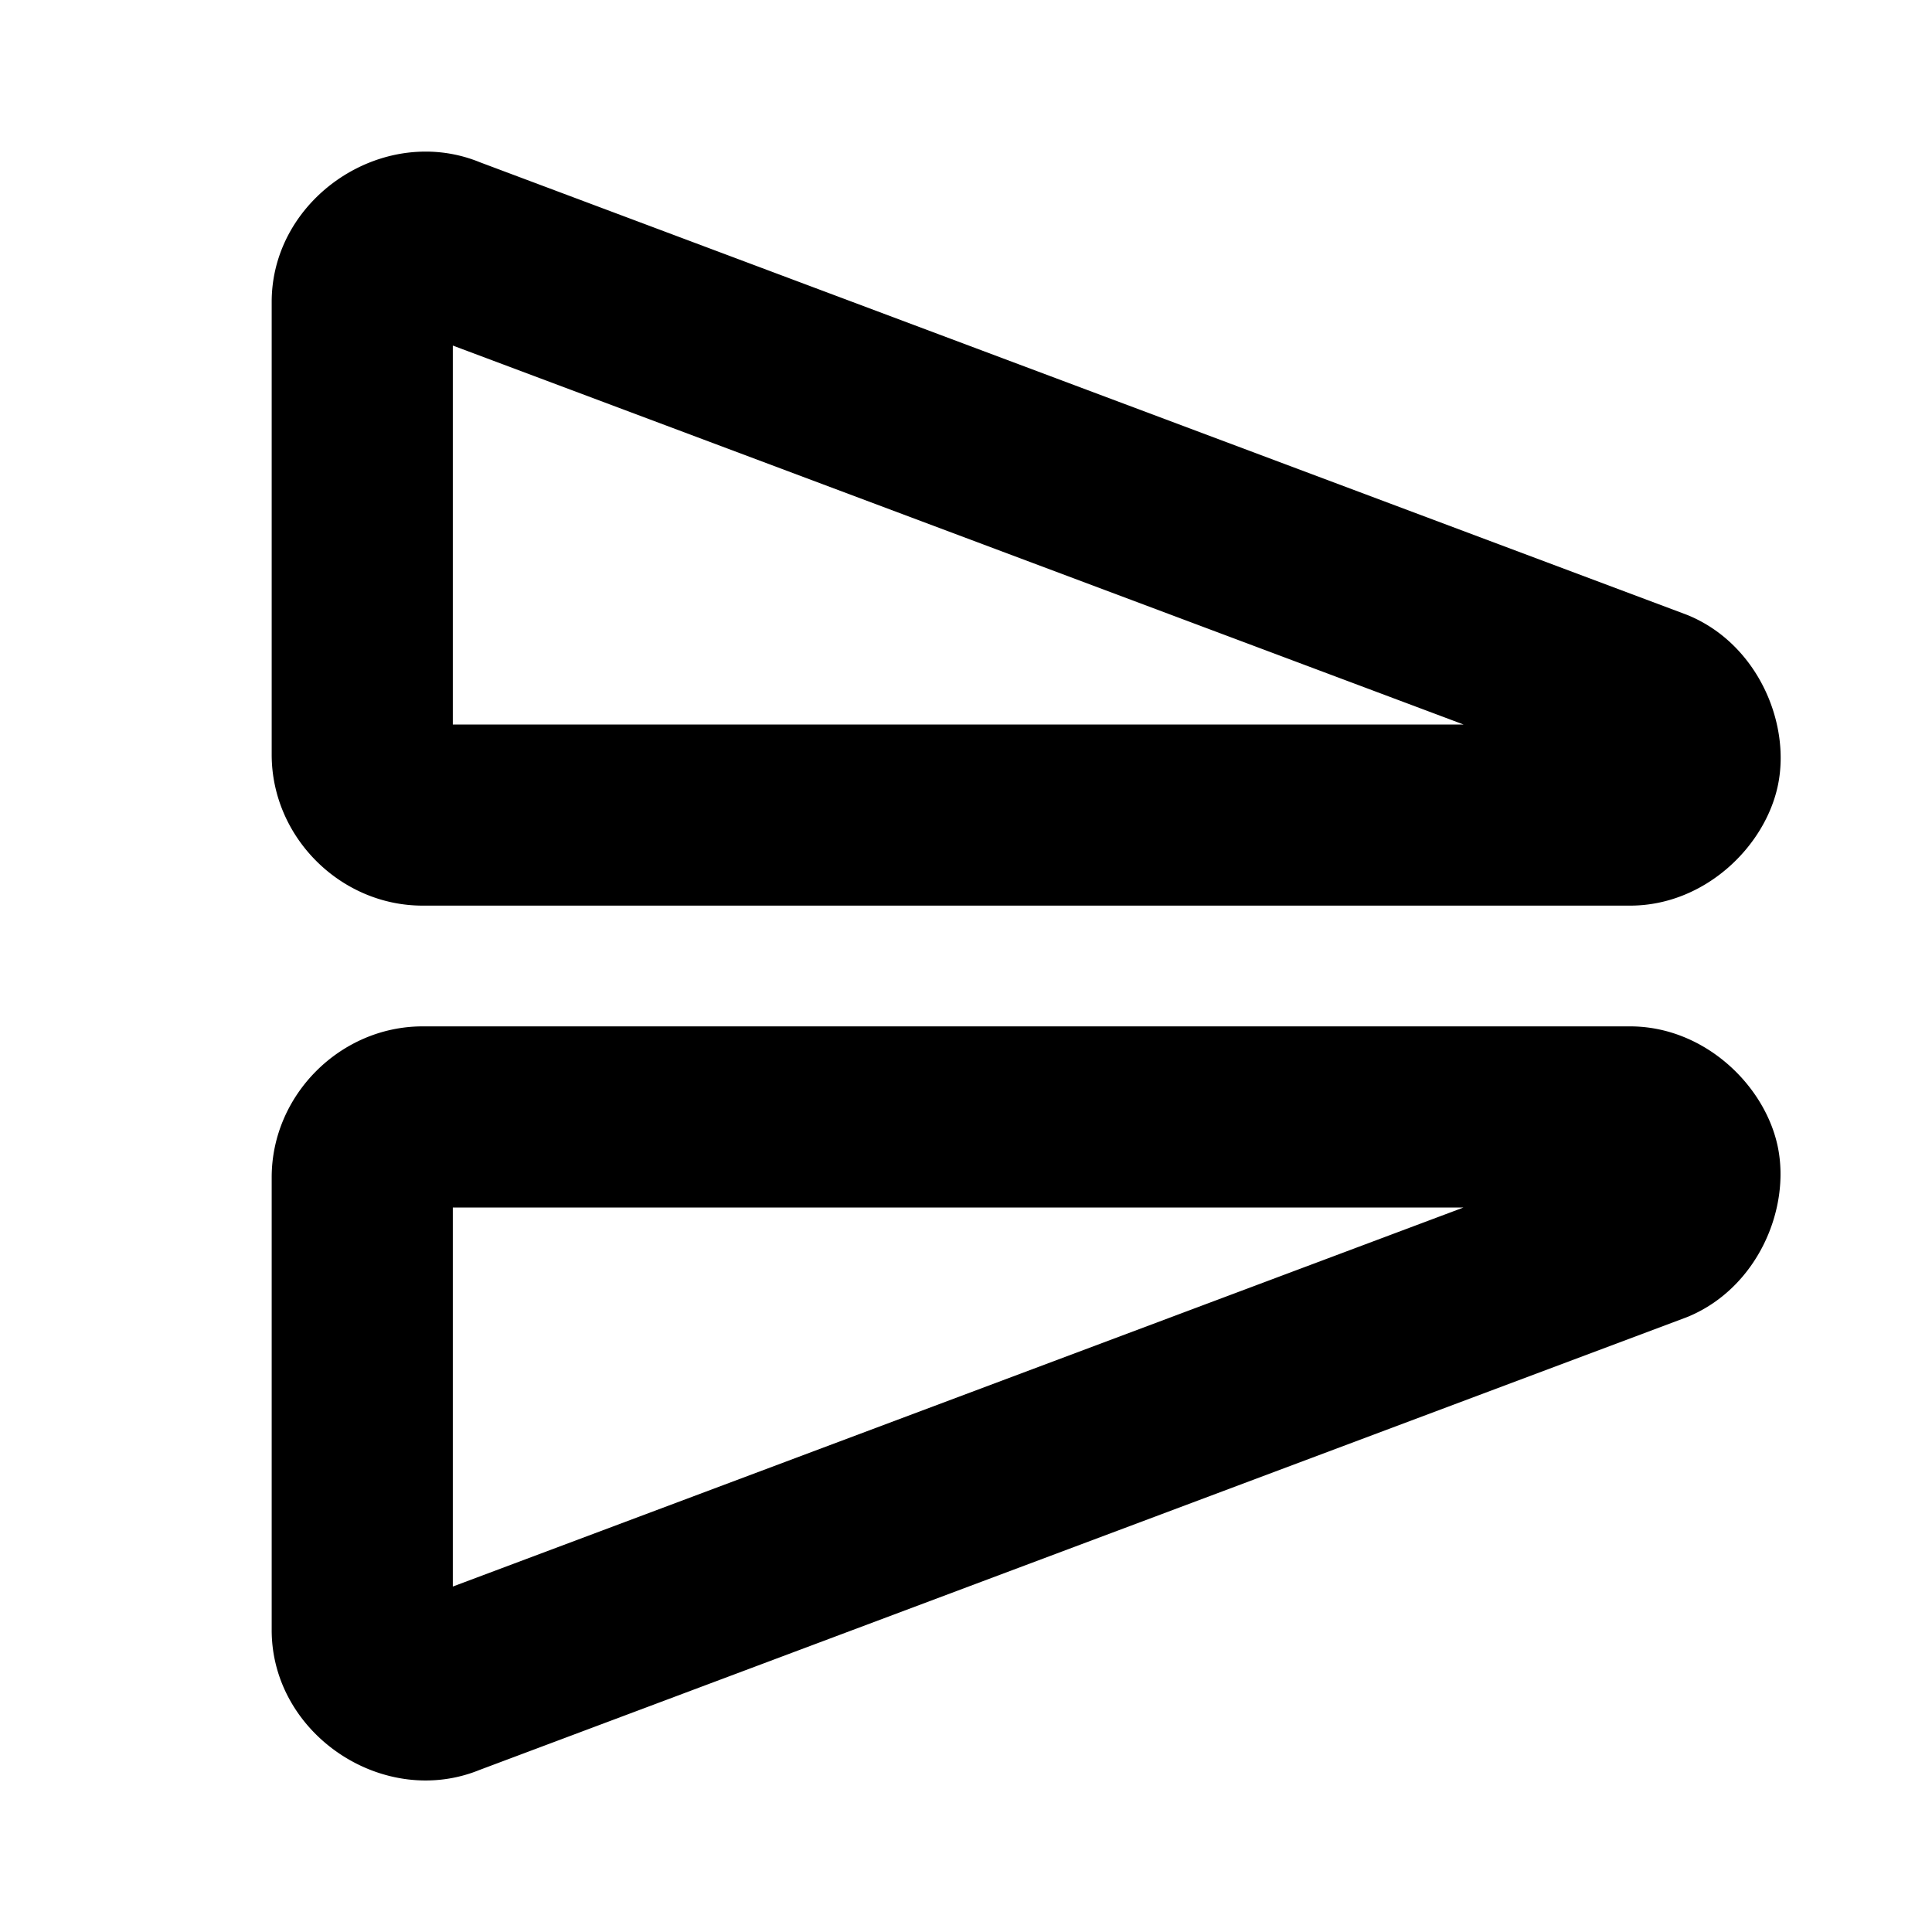 <svg xmlns="http://www.w3.org/2000/svg" viewBox="0 0 256 256"><path d="M56.488 20.088a20 20 0 0 0-2.424.14C44.45 21.389 36.008 29.578 36 39.99V100c0 10.904 9.096 20 20 20h160c9.865 0 17.935-7.82 19.602-16.037 1.666-8.218-2.739-18.58-11.838-22.399a12 12 0 0 0-.432-.17l-160-59.99.469.186a18.9 18.9 0 0 0-7.313-1.502zM60 45.788 193.928 96H60zM56 136c-10.904 0-20 9.096-20 20v60c-.002 13.891 15.009 23.838 27.8 18.42l-.466.185 159.99-60a12 12 0 0 0 .479-.19c9.063-3.853 13.438-14.165 11.779-22.38S225.841 136 215.99 136zm4 24h133.924L60 210.225z"/></svg>